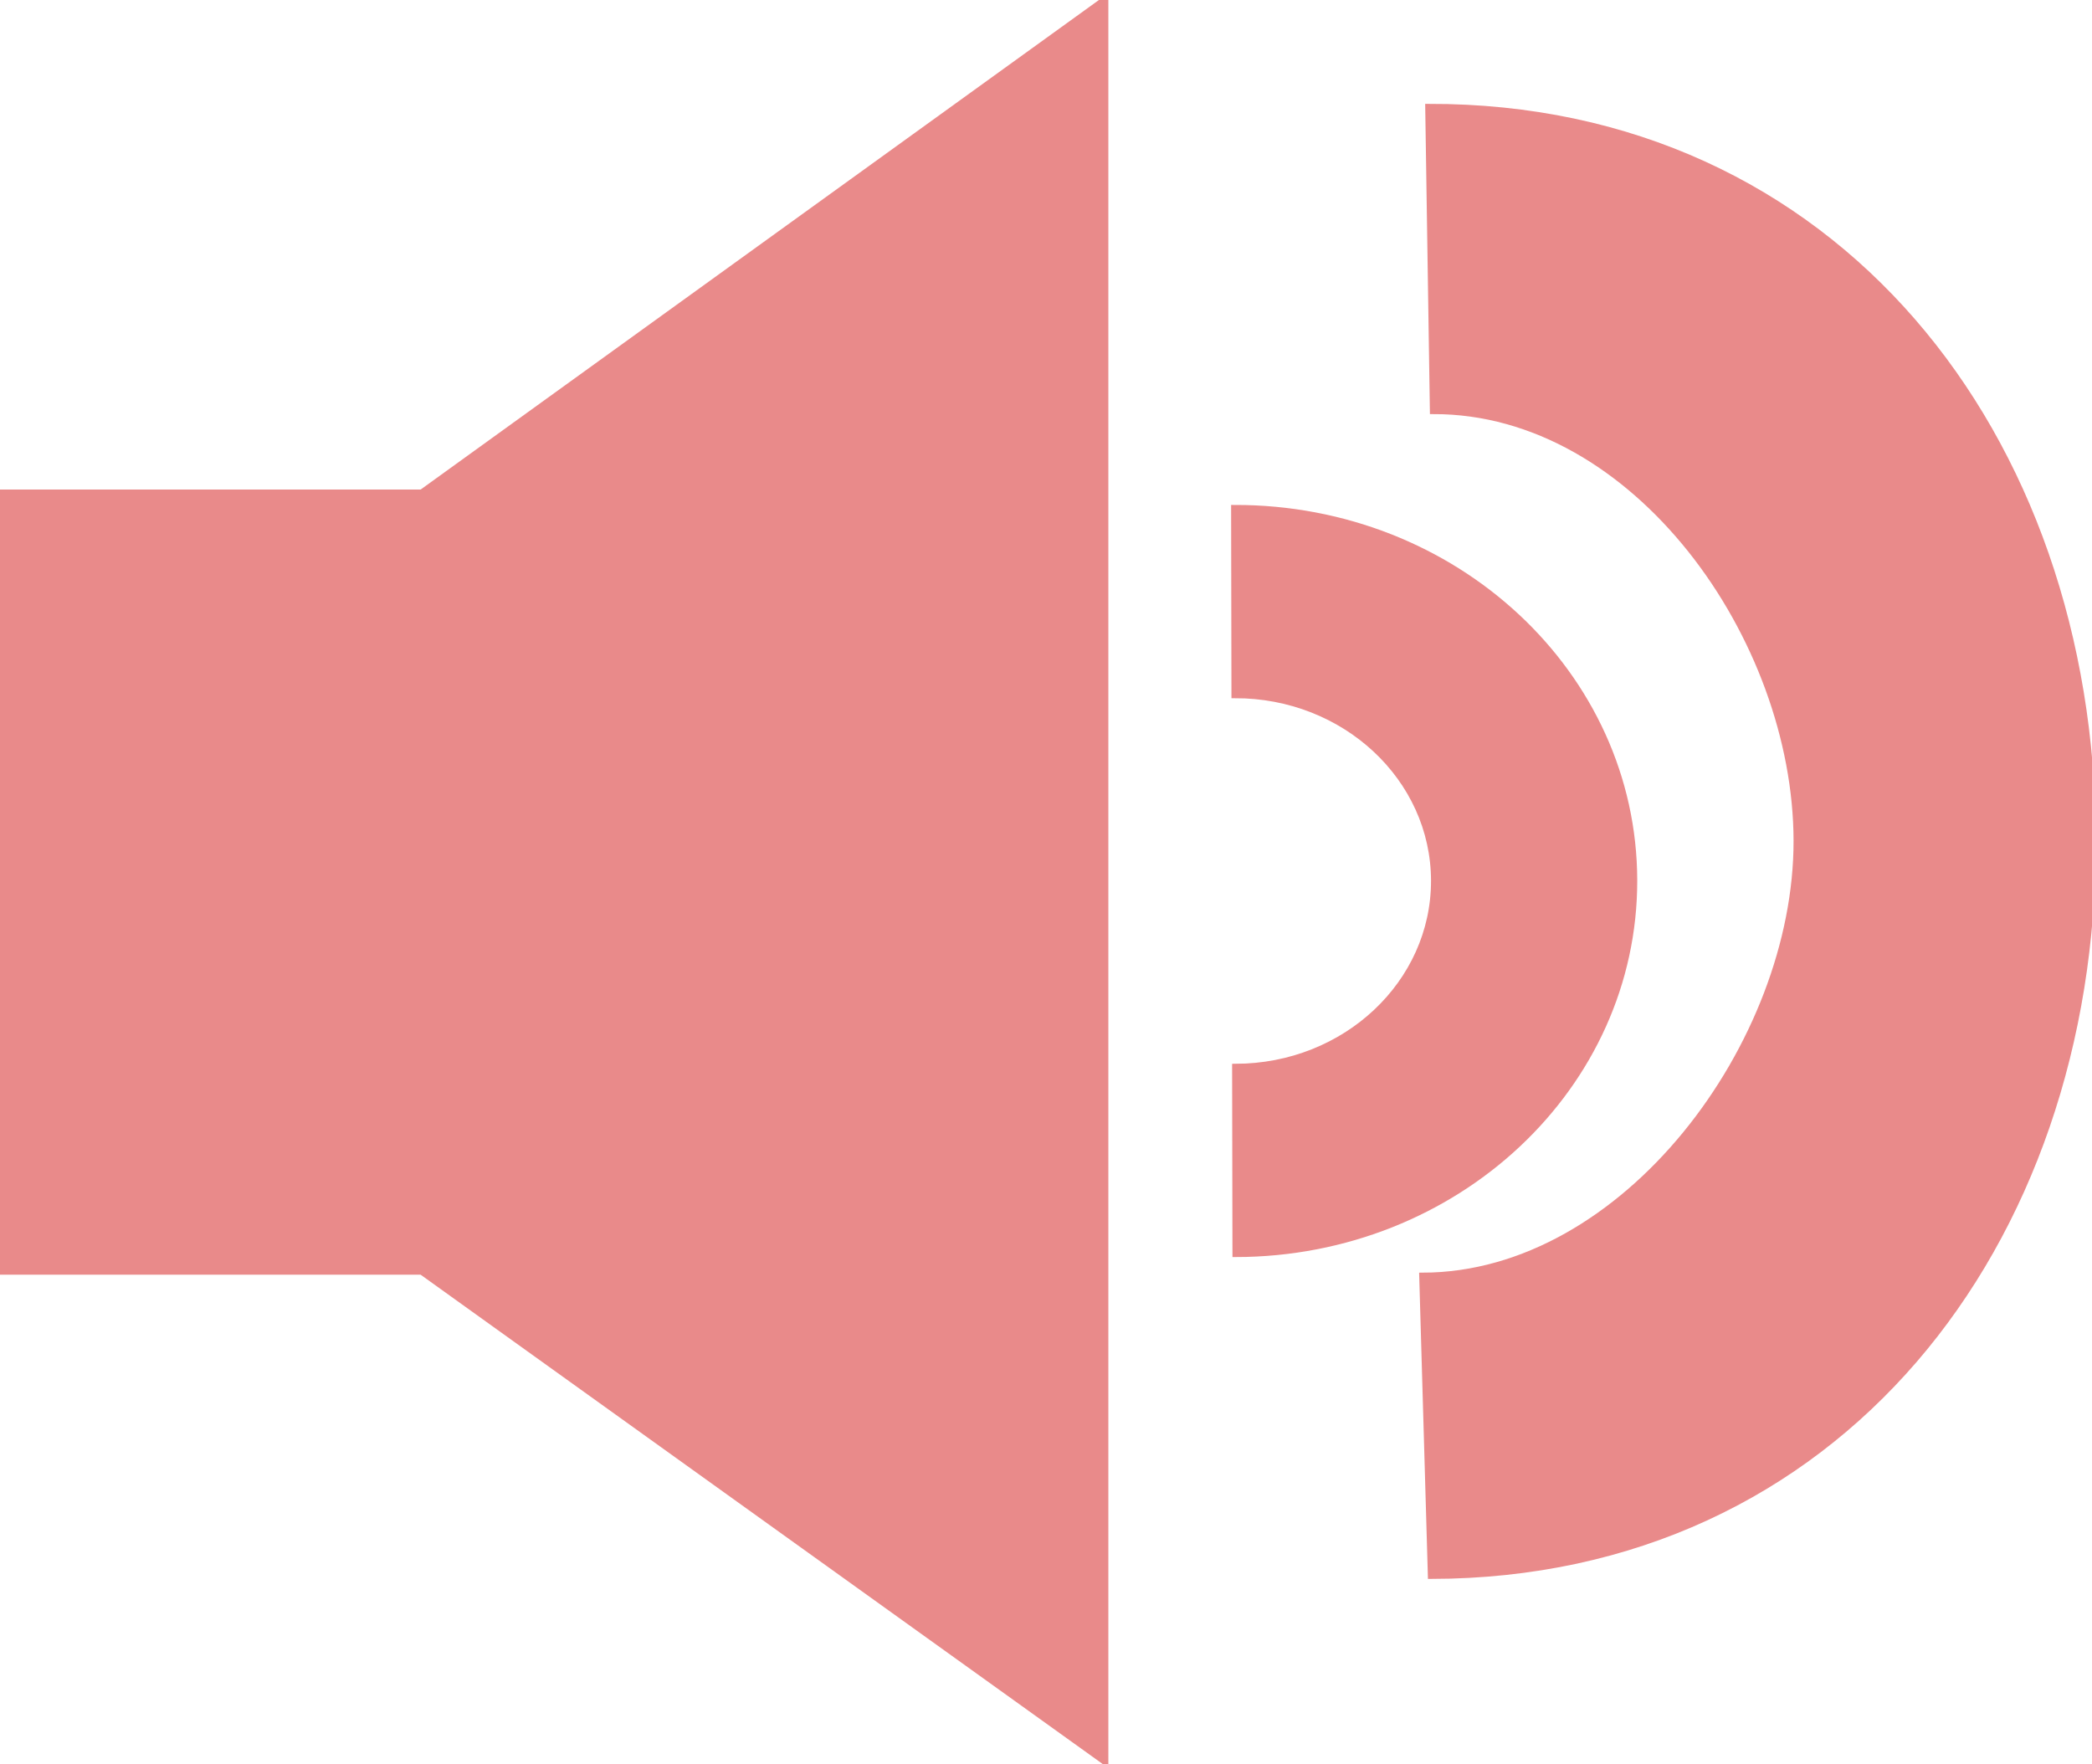 <svg xmlns="http://www.w3.org/2000/svg" xmlns:se="http://svg-edit.googlecode.com" xmlns:xlink="http://www.w3.org/1999/xlink" xmlns:dc="http://purl.org/dc/elements/1.1/" xmlns:cc="http://creativecommons.org/ns#" xmlns:rdf="http://www.w3.org/1999/02/22-rdf-syntax-ns#" xmlns:inkscape="http://www.inkscape.org/namespaces/inkscape" width="300" height="253" style="">                                    <title>my vector image</title>                                    <!-- Created with Vector Paint - http://www.vectorpaint.yaks.com/ https://chrome.google.com/webstore/detail/hnbpdiengicdefcjecjbnjnoifekhgdo -->                                    <rect id="backgroundrect" width="100%" height="100%" x="0" y="0" fill="#FFFFFF" stroke="none" style="" class="" opacity="0"/>                                <g class="currentLayer" style=""><title>Layer 1</title><g class="" stroke="#e98a8a" stroke-opacity="1" fill="#e98a8a" fill-opacity="1"><path fill="#e98a8a" stroke-dashoffset="" fill-rule="nonzero" marker-start="" marker-mid="" marker-end="" id="svg_5" d="M60.481,70.703 L158.443,8.049116928532385e-16 L158.443,252.571 L60.481,182.294 L60.481,70.703 M-2.541098846811611e-20,70.703 L60.481,70.703 L60.481,182.294 L-2.541098846811611e-20,182.294 L-2.541098846811611e-20,70.703 zL135.627,117.929 " style="color: rgb(0, 0, 0);" class="" fill-opacity="1" stroke="#e98a8a" stroke-opacity="1"/><path fill="#e98a8a" fill-opacity="1" stroke="#e98a8a" stroke-opacity="1" stroke-width="1" stroke-dasharray="none" stroke-linejoin="miter" stroke-linecap="butt" stroke-dashoffset="" fill-rule="nonzero" opacity="1" marker-start="" marker-mid="" marker-end="" id="svg_3" d="M184.282,126.286 " style="color: rgb(0, 0, 0);" class=""/><path fill="#e98a8a" stroke-dashoffset="" fill-rule="nonzero" marker-start="" marker-mid="" marker-end="" id="svg_6" d="M152.285,154.857 L152.285,154.857 C152.285,123.298 176.206,97.714 205.713,97.714 C235.221,97.714 259.142,123.298 259.142,154.857 L232.427,154.857 C232.427,139.078 220.467,126.286 205.713,126.286 C190.96,126.286 178.999,139.078 178.999,154.857 L152.285,154.857 z" style="color: rgb(0, 0, 0);" class="" transform="rotate(89.898 205.713,126.286) " stroke="#e98a8a" stroke-opacity="1" fill-opacity="1"/><path fill="#e98a8a" stroke-dashoffset="" fill-rule="nonzero" marker-start="" marker-mid="" marker-end="" d="M152.439,173.194 L152.439,173.194 C152.439,115.059 199.548,78.217 257.683,78.217 C315.818,78.217 362.964,115.059 362.964,173.194 L320.045,174.354 C320.045,145.287 286.769,120.563 257.701,120.563 C228.634,120.563 195.928,143.539 195.928,172.607 L152.439,173.194 z" style="color: rgb(0, 0, 0);" class="" transform="rotate(89.898 257.702,120.563) " id="svg_1" stroke="#e98a8a" stroke-opacity="1" fill-opacity="1"/></g></g></svg>